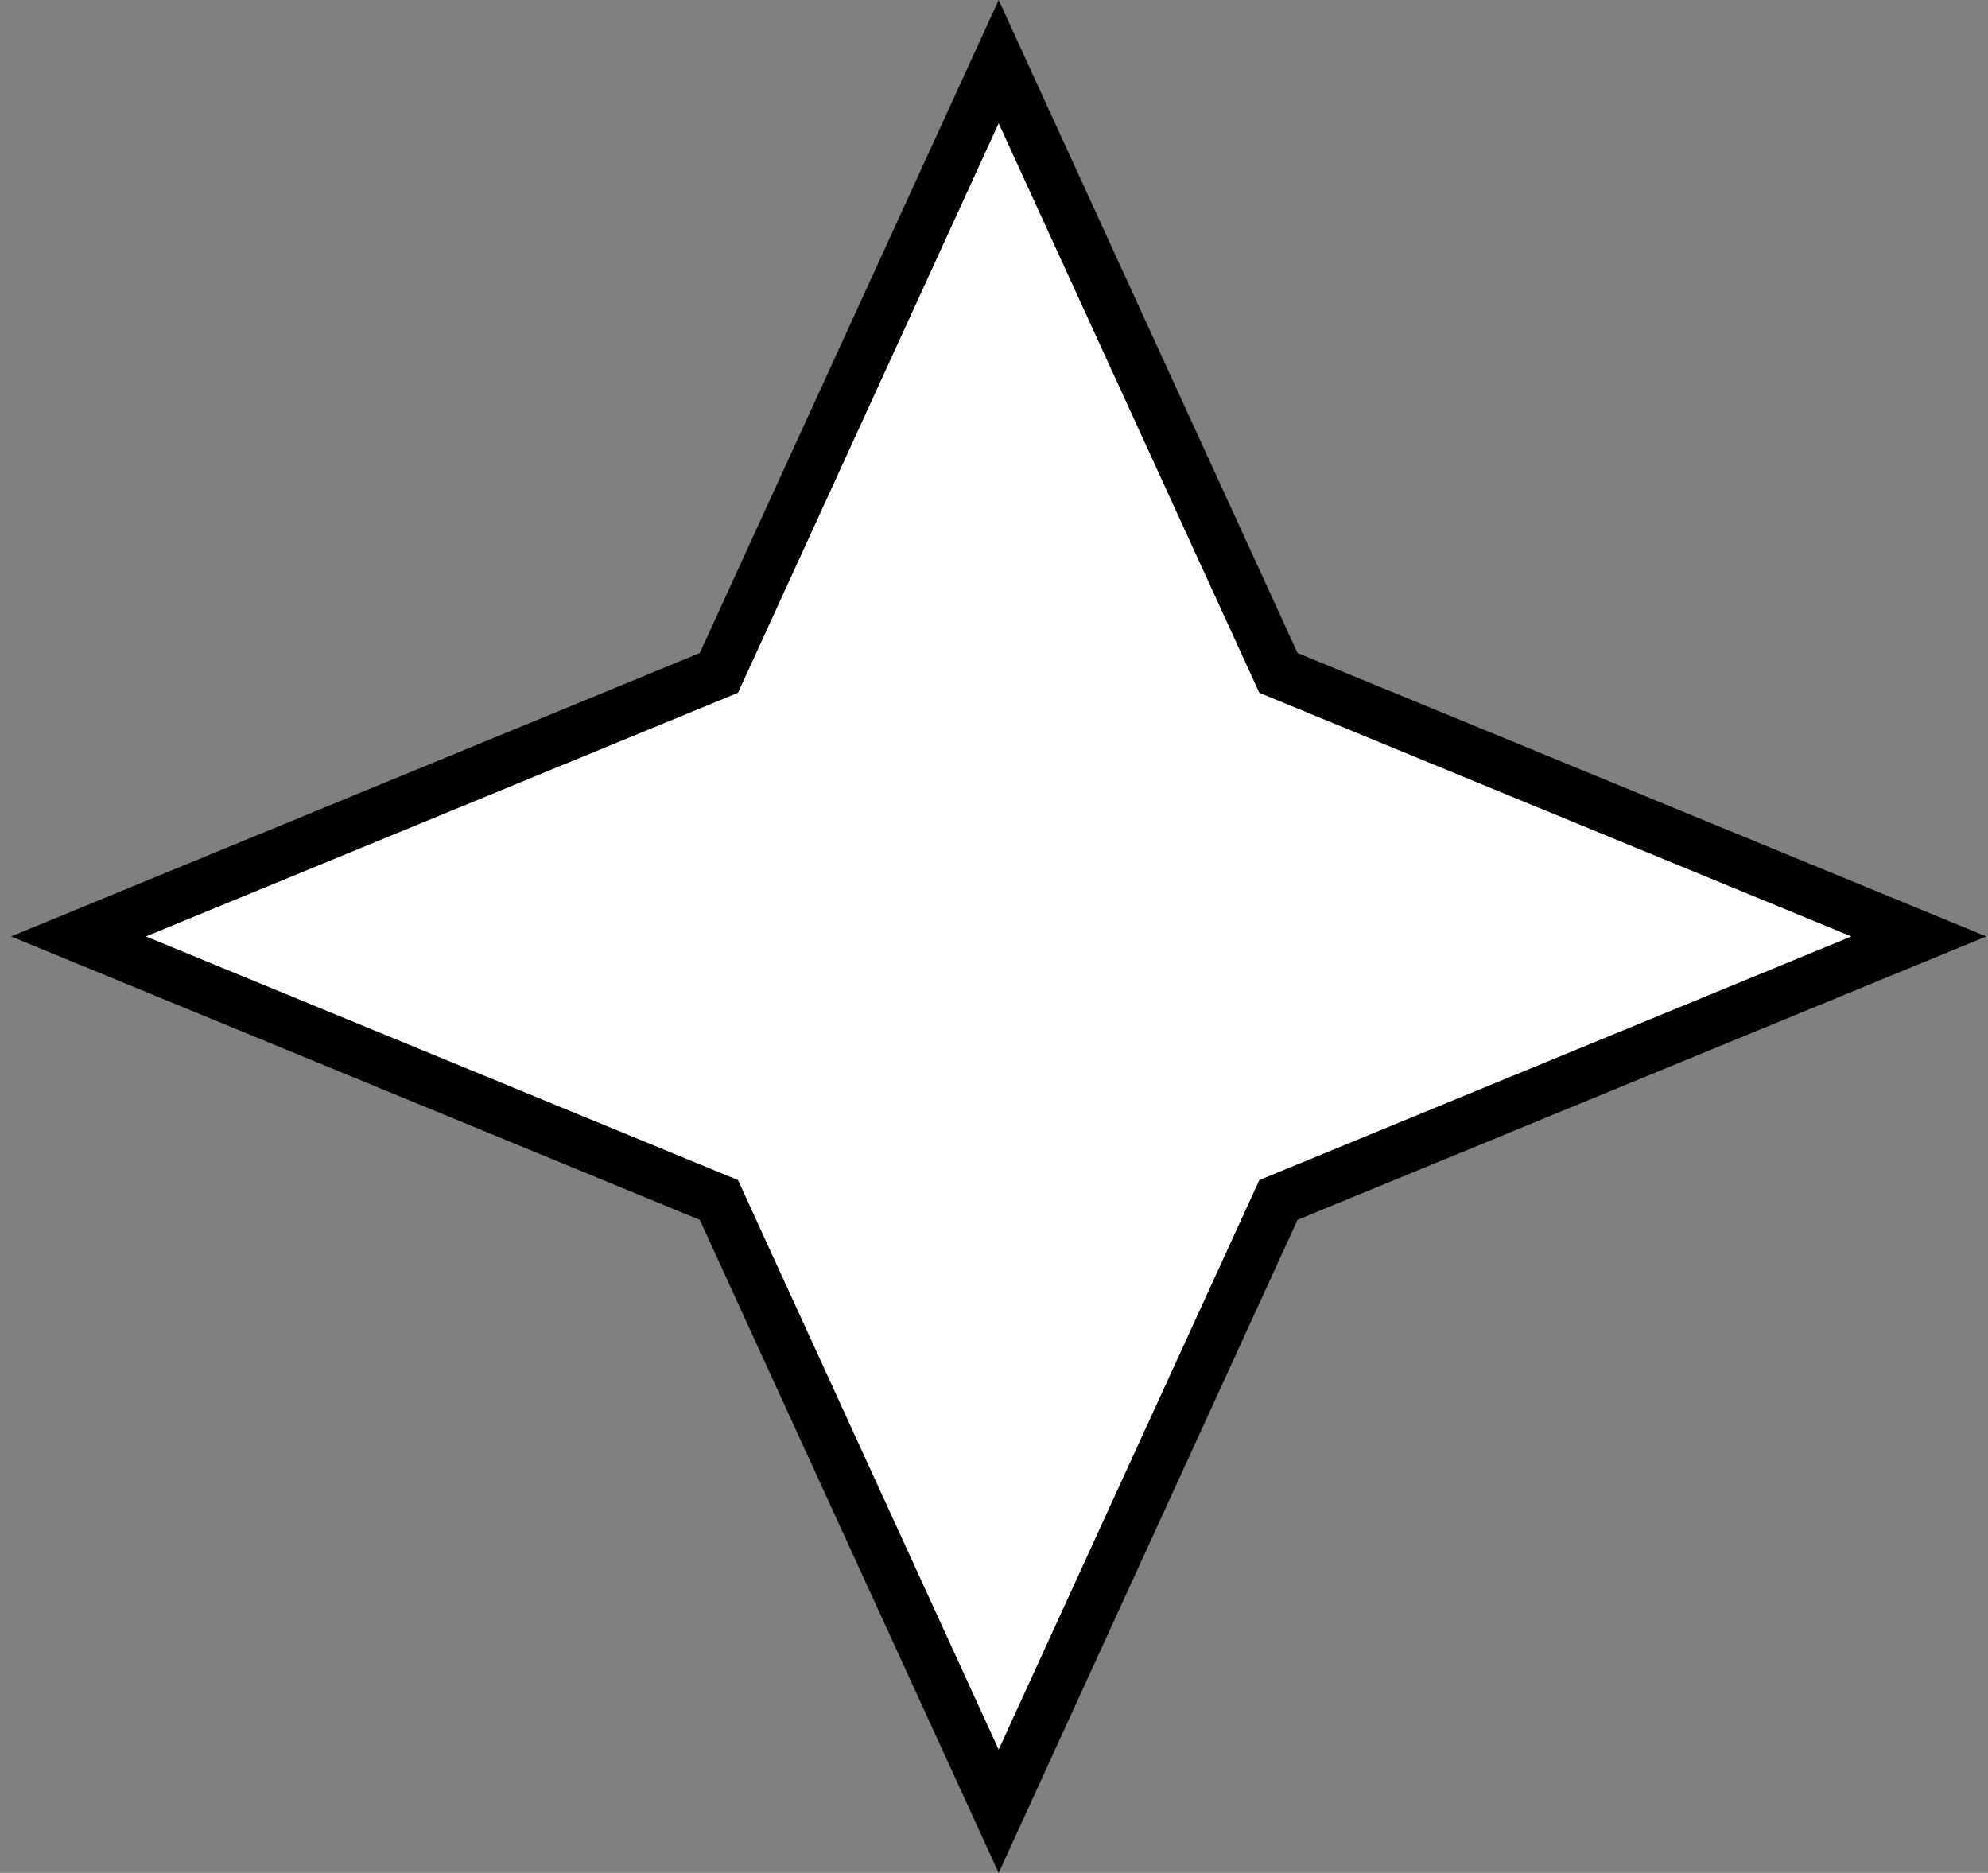 <svg width="155" height="146" viewBox="0 0 155 146" fill="none" xmlns="http://www.w3.org/2000/svg">
<rect x="0" y="0" width="155" height="146" fill="#808080" stroke="none"/>
<path d="M149.607 73L100.406 93.243L99.676 93.543L99.348 94.26L77.863 141.195L56.378 94.26L56.05 93.543L55.321 93.243L6.12 73L55.321 52.757L56.05 52.457L56.378 51.74L77.863 4.805L99.348 51.74L99.676 52.457L100.406 52.757L149.607 73Z" fill="white" stroke="black" stroke-width="4"/>
</svg>
